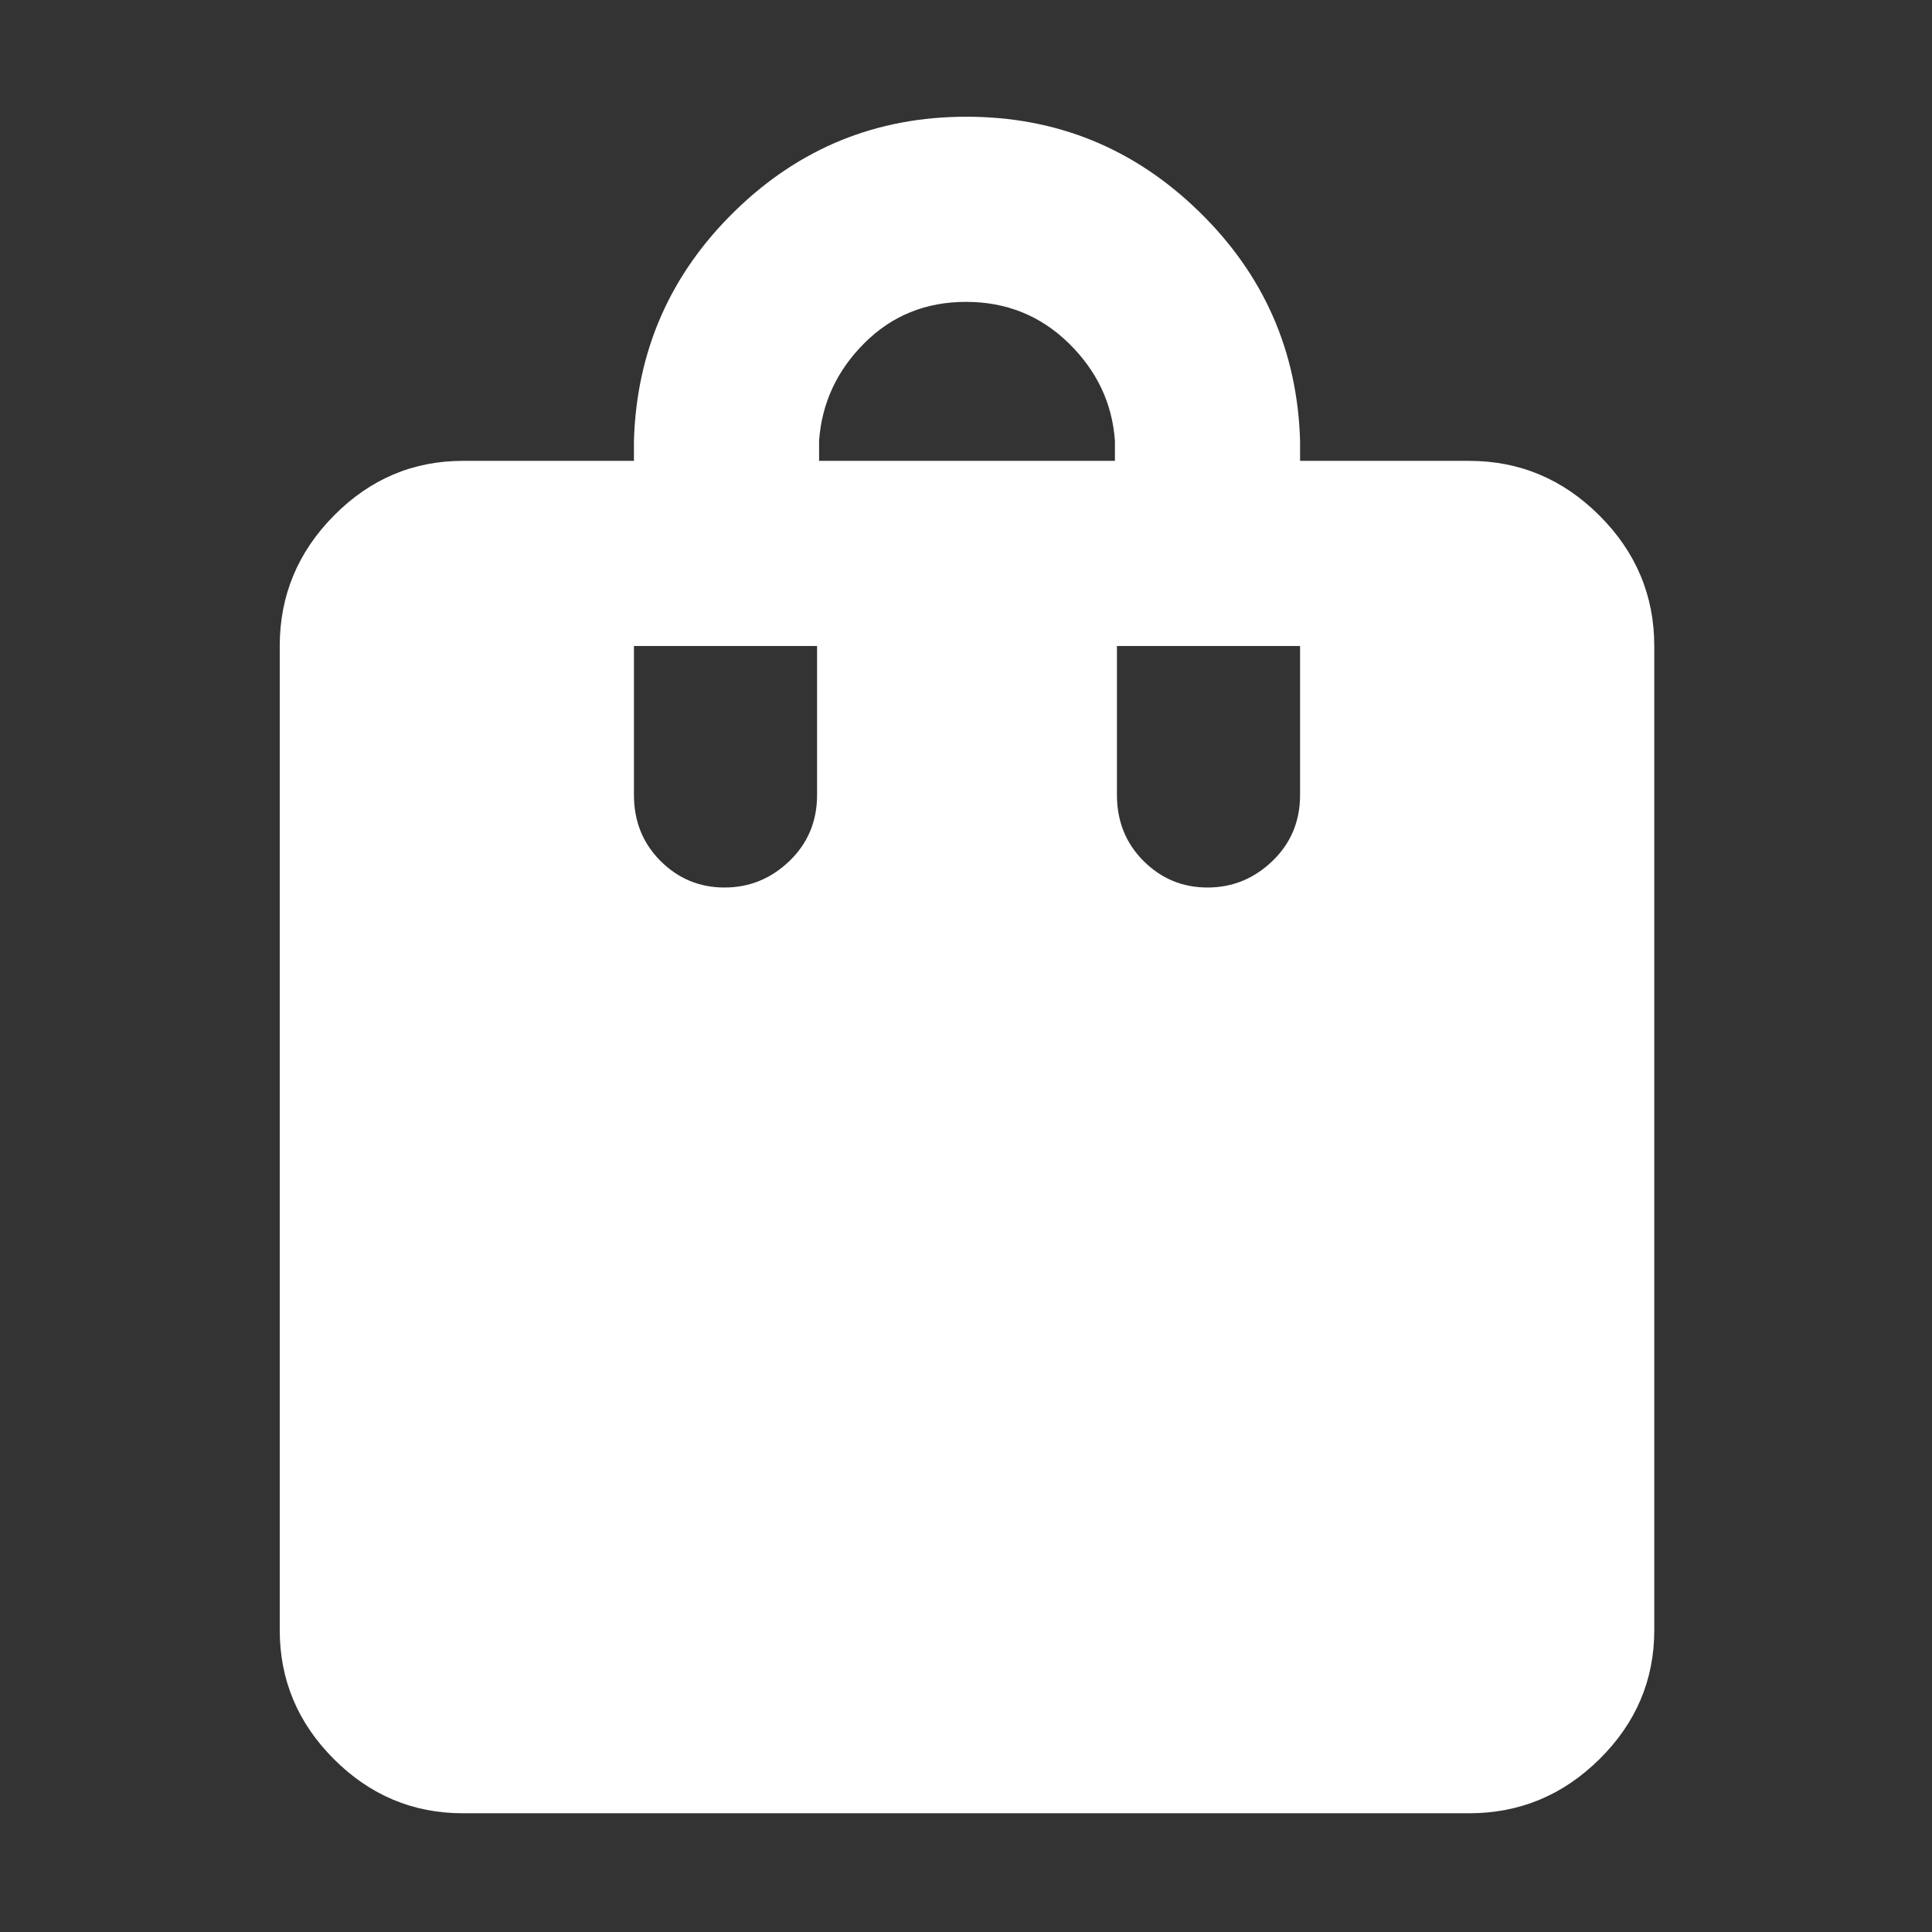 <svg xmlns="http://www.w3.org/2000/svg" height="48px" viewBox="0 -960 960 960" width="48px" fill="#FFFFFF" ><rect x="0" y="-960" width="960" height="960" fill="#333333" stroke="none"/><path d="M230-59q-37.18 0-64.09-26.91Q139-112.83 139-150v-489q0-37.59 26.91-64.79Q192.82-731 230-731h85v-10q2-67 50.03-114t115.18-47q67.15 0 115.47 47Q644-808 646-741v10h84q37.59 0 64.79 27.21Q822-676.59 822-639v489q0 37.17-27.21 64.09Q767.59-59 730-59H230Zm177-672h147v-10q-2-28-23-48.5T480-810q-30 0-50.5 20.5T407-741v10Zm193 212q18.6 0 32.3-13.2Q646-545.4 646-565v-74h-91v74q0 19.6 13.2 32.8Q581.4-519 600-519Zm-240 0q18.6 0 32.3-13.2Q406-545.4 406-565v-74h-91v74q0 19.6 13.2 32.8Q341.4-519 360-519Z"/></svg>